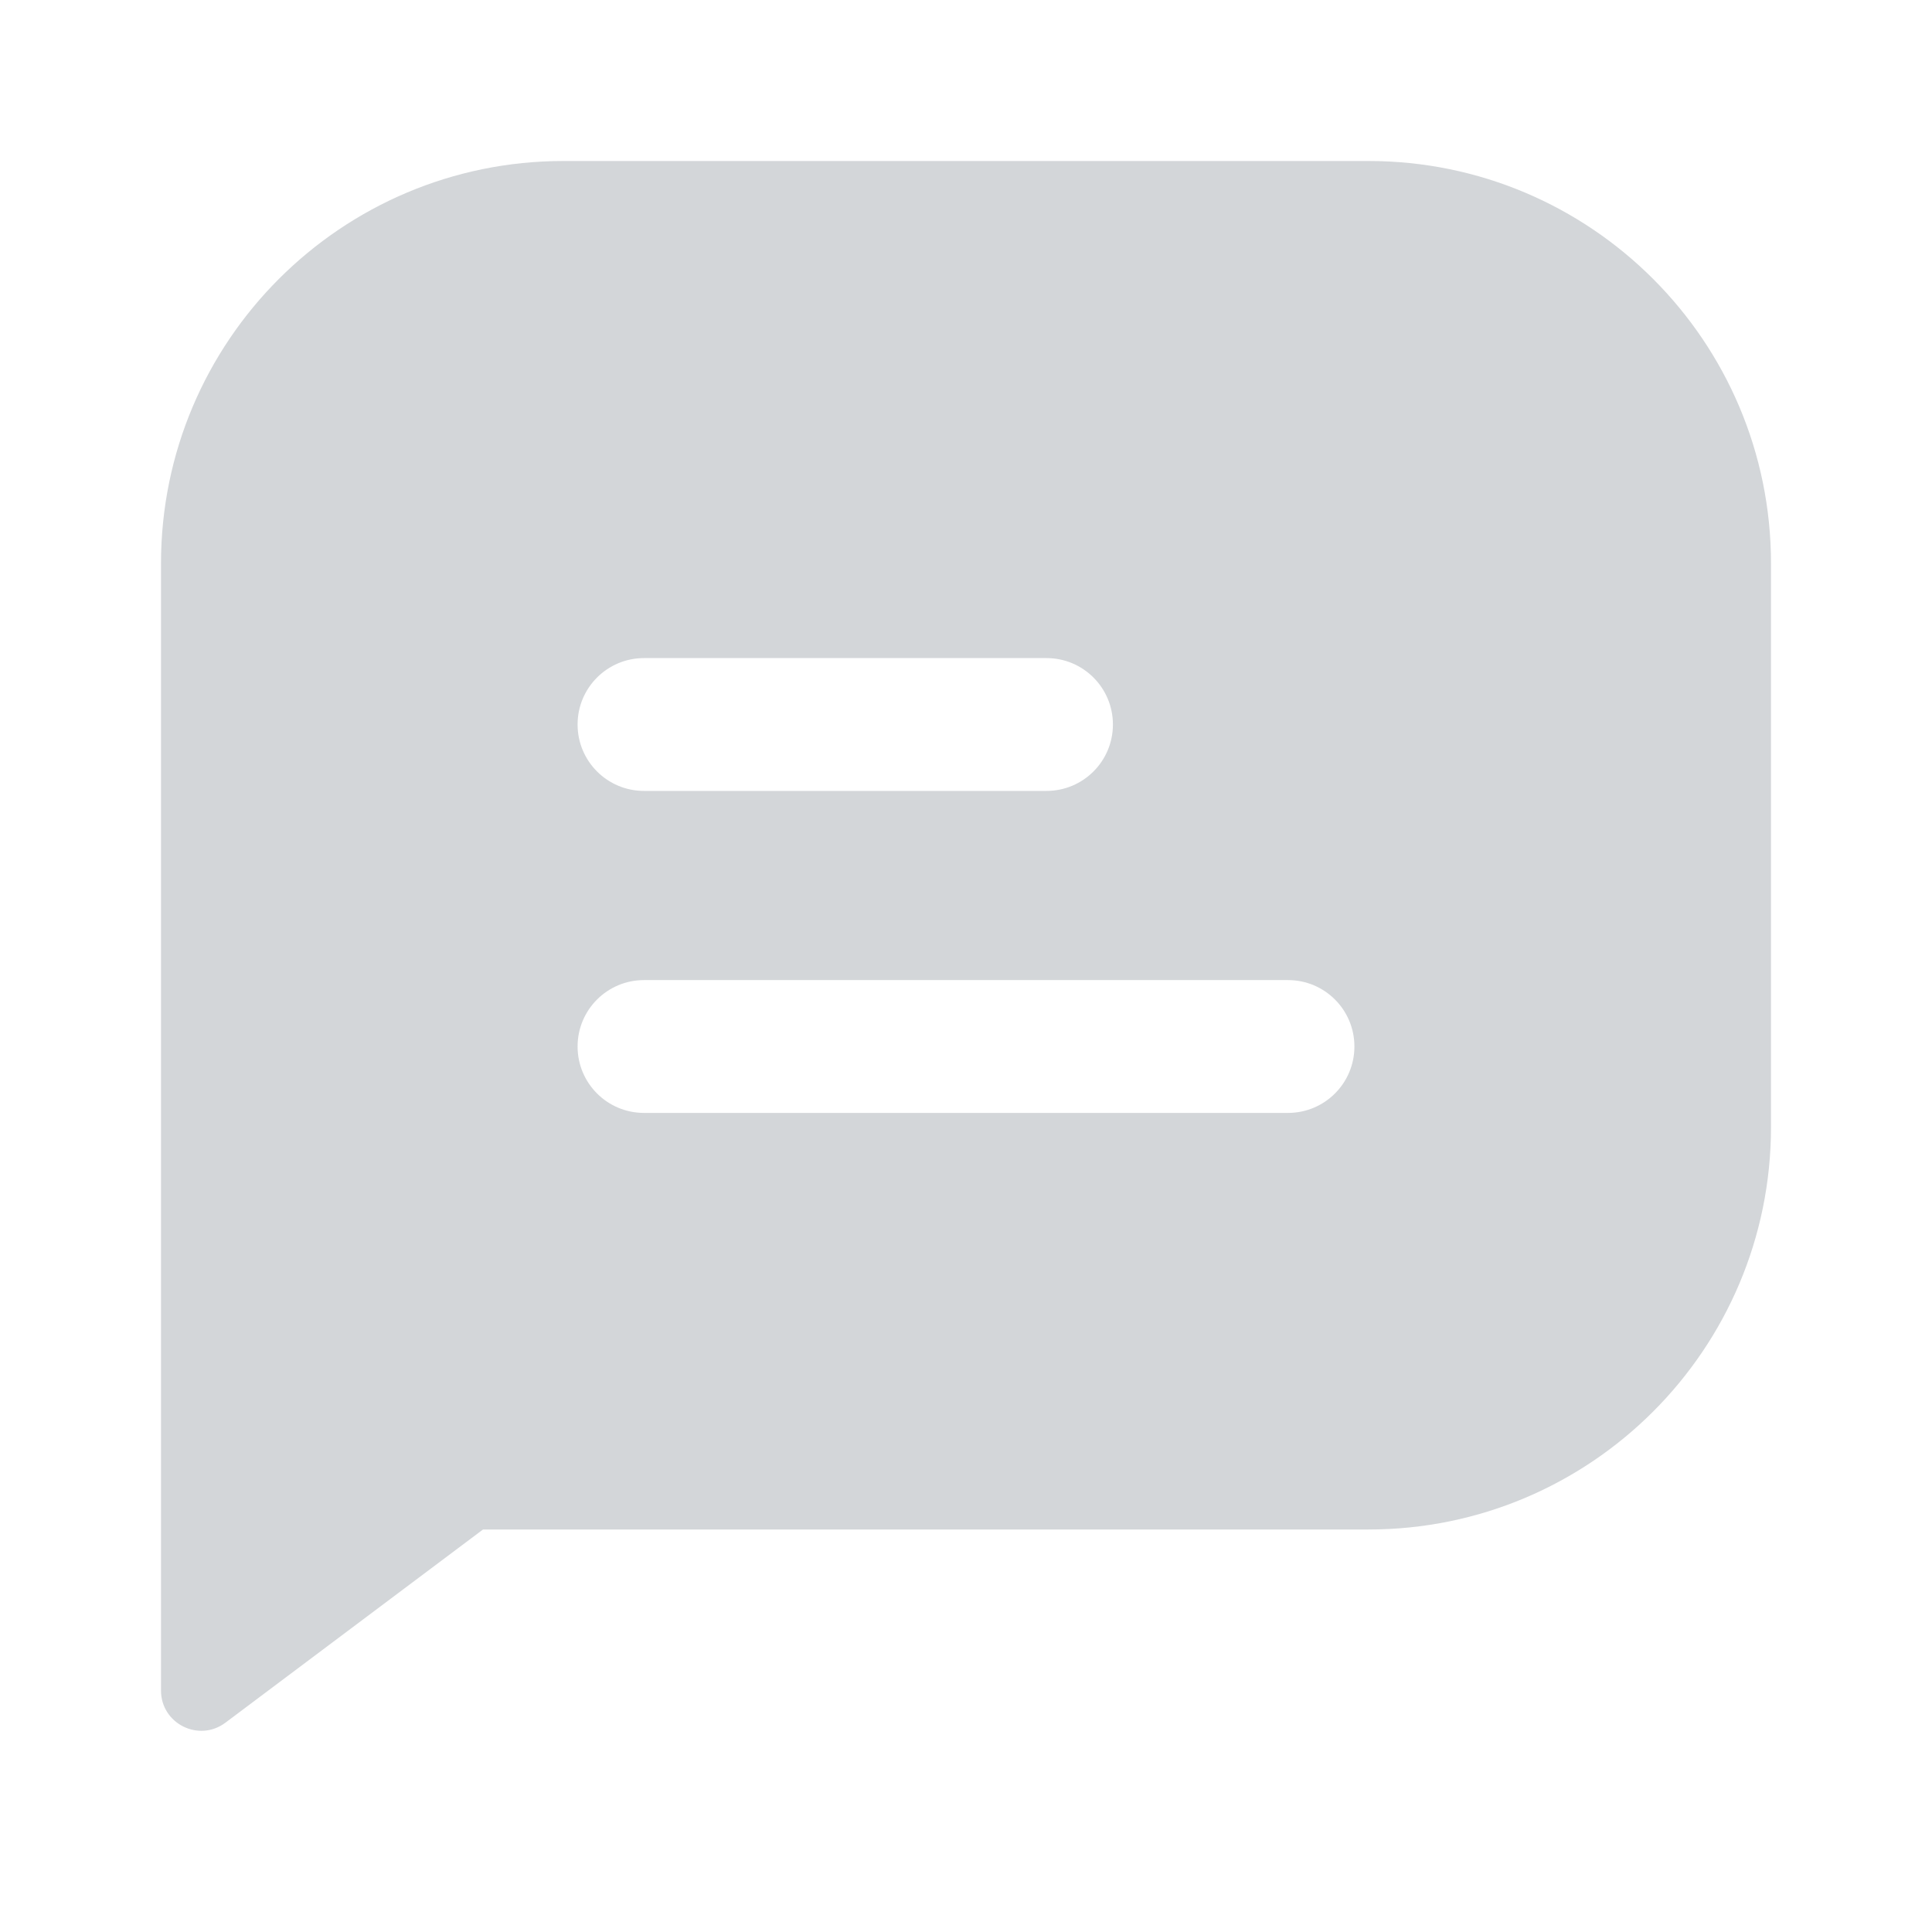 <svg width="24" height="24" viewBox="0 0 24 24" fill="none" xmlns="http://www.w3.org/2000/svg">
    <g id="Tapbar / Chat">
        <path id="Subtract" fill-rule="evenodd" clip-rule="evenodd"
            d="M22 7C22 4.239 19.761 2 17 2H7C4.239 2 2 4.239 2 7V15.5V21C2 21.412 2.47 21.647 2.8 21.4L6 19H17C19.761 19 22 16.761 22 14V7ZM13 9.825H8C7.544 9.825 7.175 9.456 7.175 9C7.175 8.544 7.544 8.175 8 8.175H13C13.456 8.175 13.825 8.544 13.825 9C13.825 9.456 13.456 9.825 13 9.825ZM8 12.175C7.544 12.175 7.175 12.544 7.175 13C7.175 13.456 7.544 13.825 8 13.825H16C16.456 13.825 16.825 13.456 16.825 13C16.825 12.544 16.456 12.175 16 12.175H8Z"
            fill="#D3D6D9" />
    </g>
</svg>